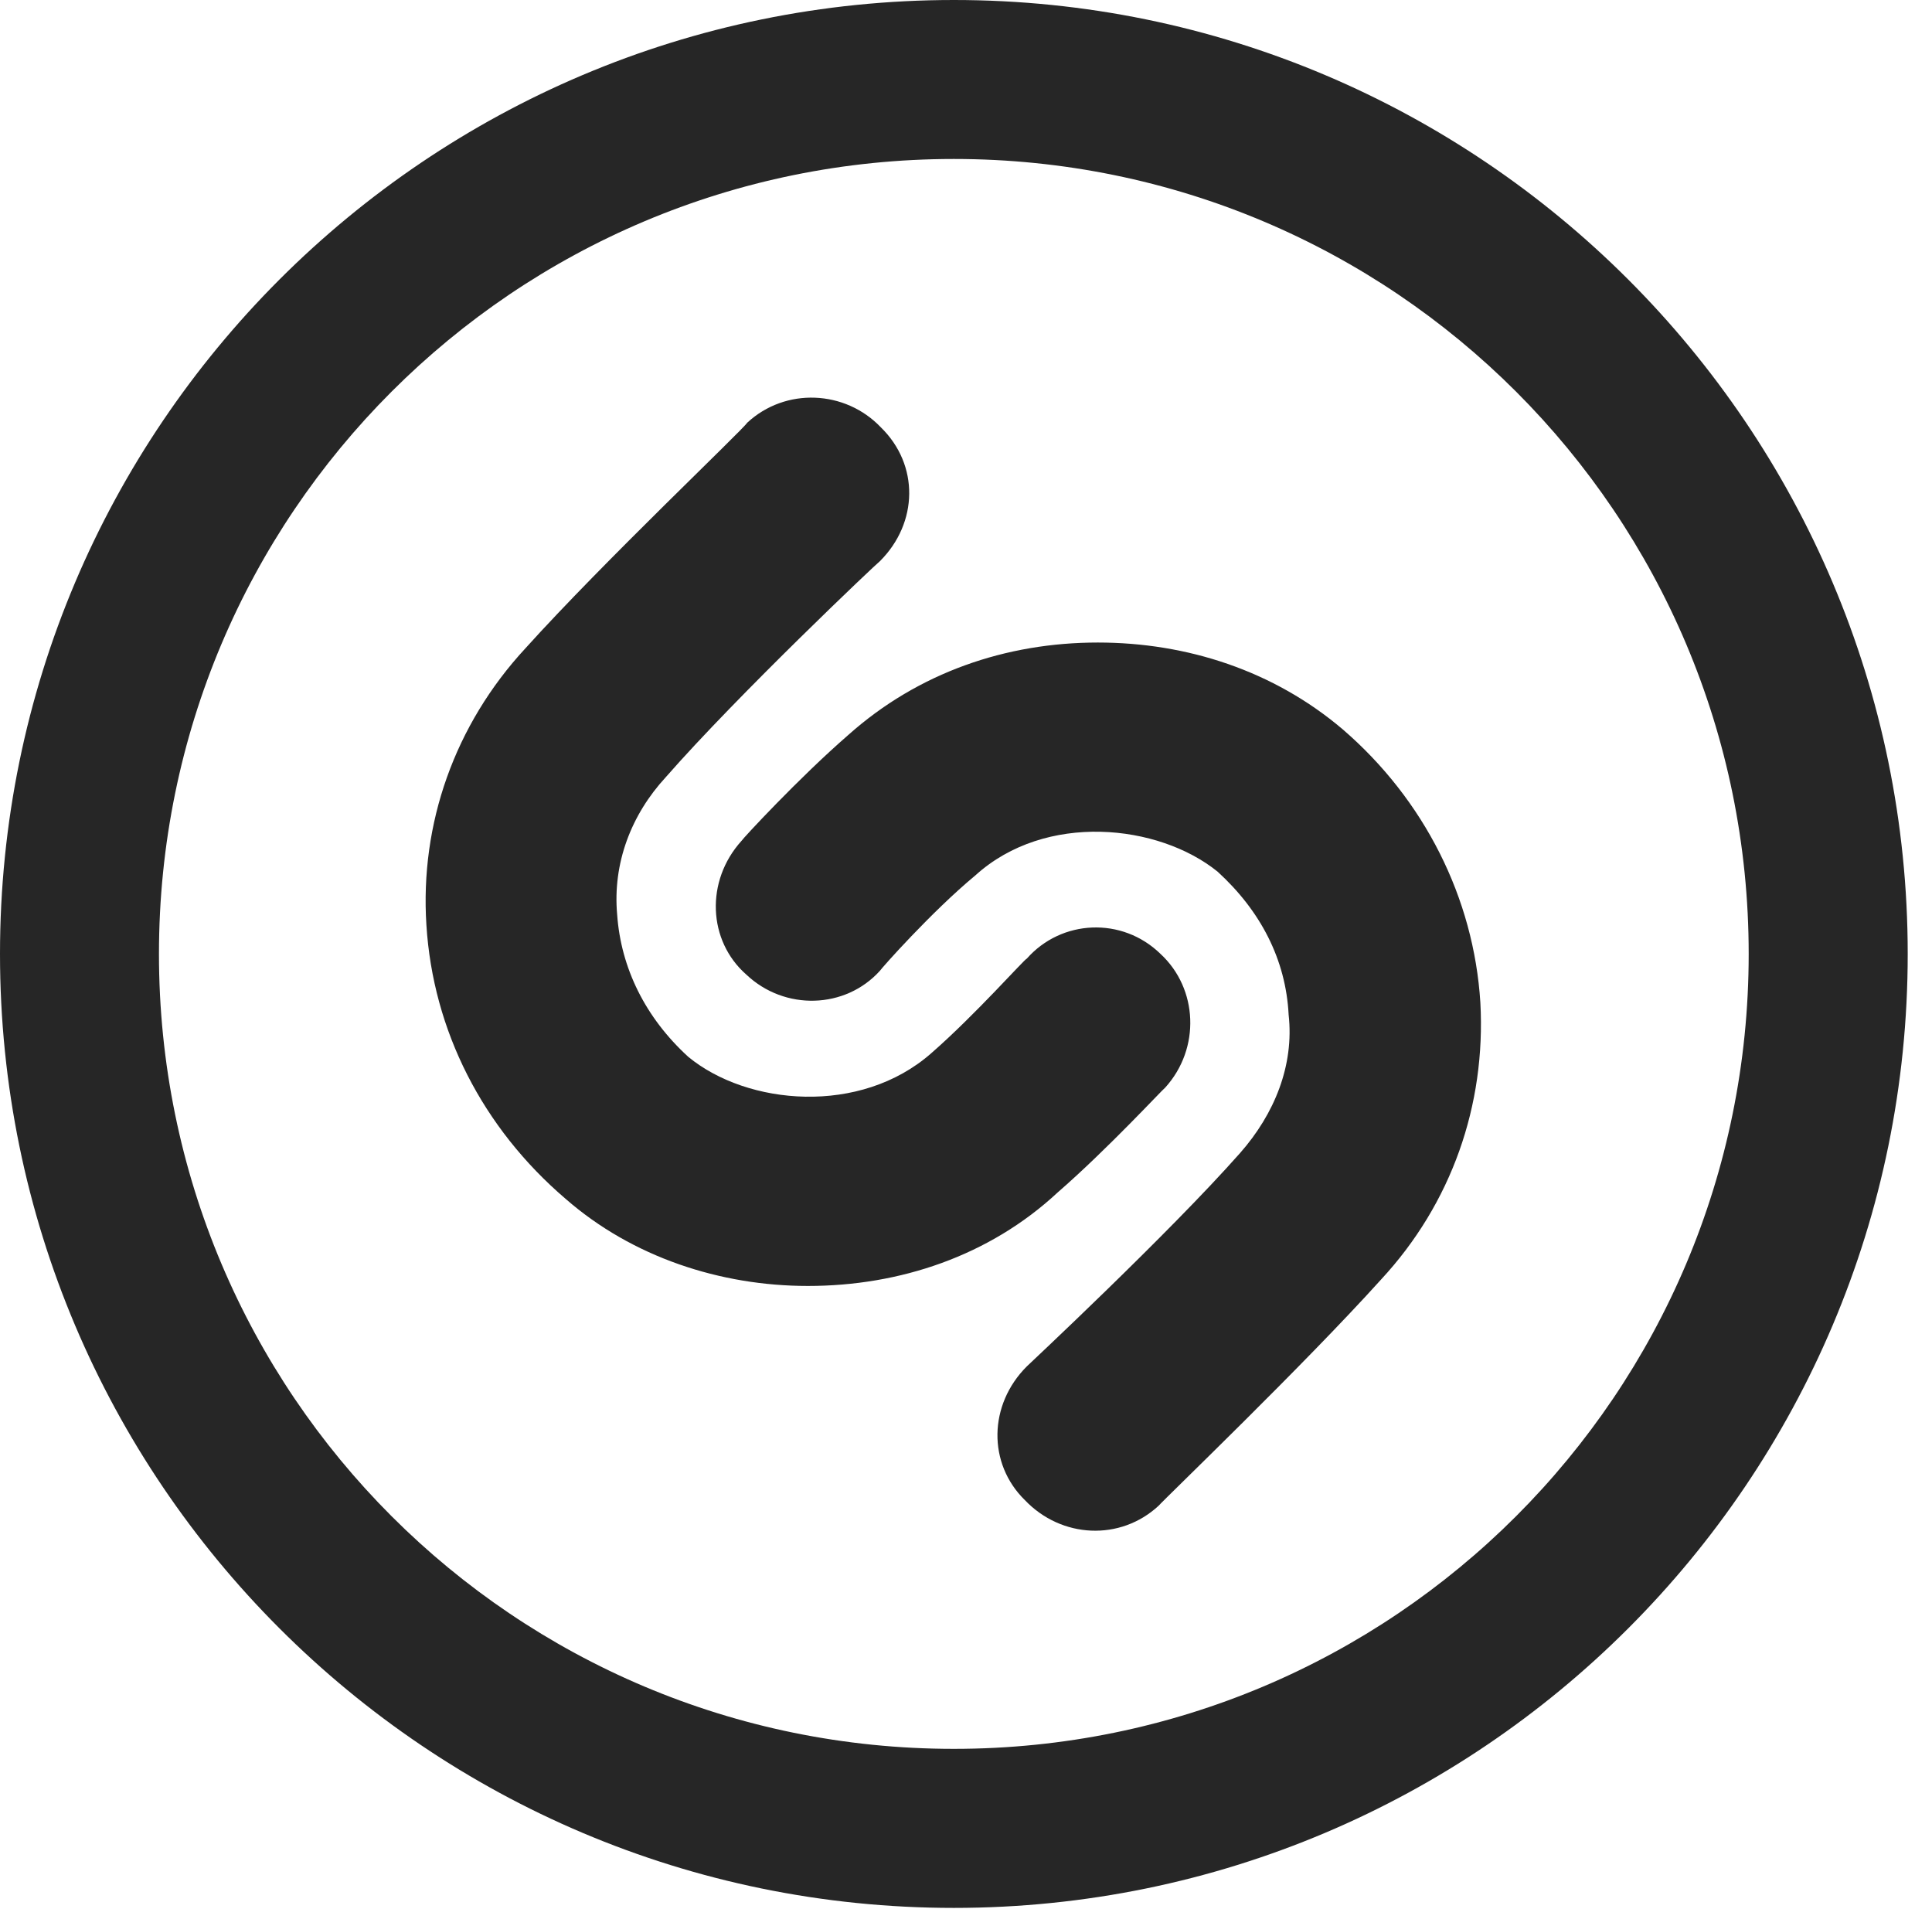 <?xml version="1.0" encoding="UTF-8"?>
<!--Generator: Apple Native CoreSVG 326-->
<!DOCTYPE svg
PUBLIC "-//W3C//DTD SVG 1.1//EN"
       "http://www.w3.org/Graphics/SVG/1.1/DTD/svg11.dtd">
<svg version="1.1" xmlns="http://www.w3.org/2000/svg" xmlns:xlink="http://www.w3.org/1999/xlink" viewBox="0 0 28.246 27.904">
 <g>
  <rect height="27.904" opacity="0" width="28.246" x="0" y="0"/>
  <path d="M13.945 27.891C21.643 27.891 27.891 21.643 27.891 13.945C27.891 6.248 21.643 0 13.945 0C6.248 0 0 6.248 0 13.945C0 21.643 6.248 27.891 13.945 27.891ZM13.945 25.566C7.52 25.566 2.324 20.371 2.324 13.945C2.324 7.52 7.52 2.324 13.945 2.324C20.371 2.324 25.566 7.52 25.566 13.945C25.566 20.371 20.371 25.566 13.945 25.566Z" fill="black" fill-opacity="0.85"/>
  <path d="M12.865 8.203C13.426 7.643 13.44 6.795 12.879 6.248C12.359 5.701 11.484 5.66 10.924 6.18C10.855 6.289 8.818 8.217 7.684 9.475C6.645 10.596 6.139 12.045 6.234 13.521C6.33 15.066 7.055 16.488 8.271 17.527C9.242 18.375 10.527 18.799 11.812 18.799C13.152 18.799 14.465 18.361 15.463 17.432C16.188 16.803 17.008 15.914 17.035 15.9C17.555 15.326 17.514 14.451 16.967 13.945C16.406 13.398 15.518 13.44 15.012 14.014C14.984 14.014 14.26 14.834 13.617 15.395C12.578 16.311 10.924 16.16 10.062 15.449C9.434 14.875 9.078 14.15 9.023 13.371C8.955 12.619 9.229 11.908 9.734 11.361C10.787 10.158 12.838 8.217 12.865 8.203ZM15.012 19.975C14.451 20.535 14.438 21.396 14.984 21.93C15.518 22.49 16.379 22.531 16.939 22.012C17.035 21.902 19.059 19.961 20.193 18.703C21.219 17.596 21.725 16.16 21.643 14.656C21.547 13.125 20.822 11.69 19.633 10.664C18.621 9.803 17.35 9.393 16.051 9.393C14.711 9.393 13.426 9.83 12.4 10.746C11.676 11.375 10.855 12.264 10.842 12.291C10.309 12.879 10.35 13.754 10.91 14.246C11.471 14.779 12.359 14.752 12.865 14.191C12.879 14.164 13.617 13.33 14.26 12.797C15.285 11.867 16.939 12.045 17.801 12.742C18.43 13.316 18.799 14.027 18.84 14.834C18.922 15.572 18.635 16.283 18.129 16.857C17.09 18.033 15.025 19.961 15.012 19.975Z" fill="black" fill-opacity="0.85"/>
 </g>
</svg>
